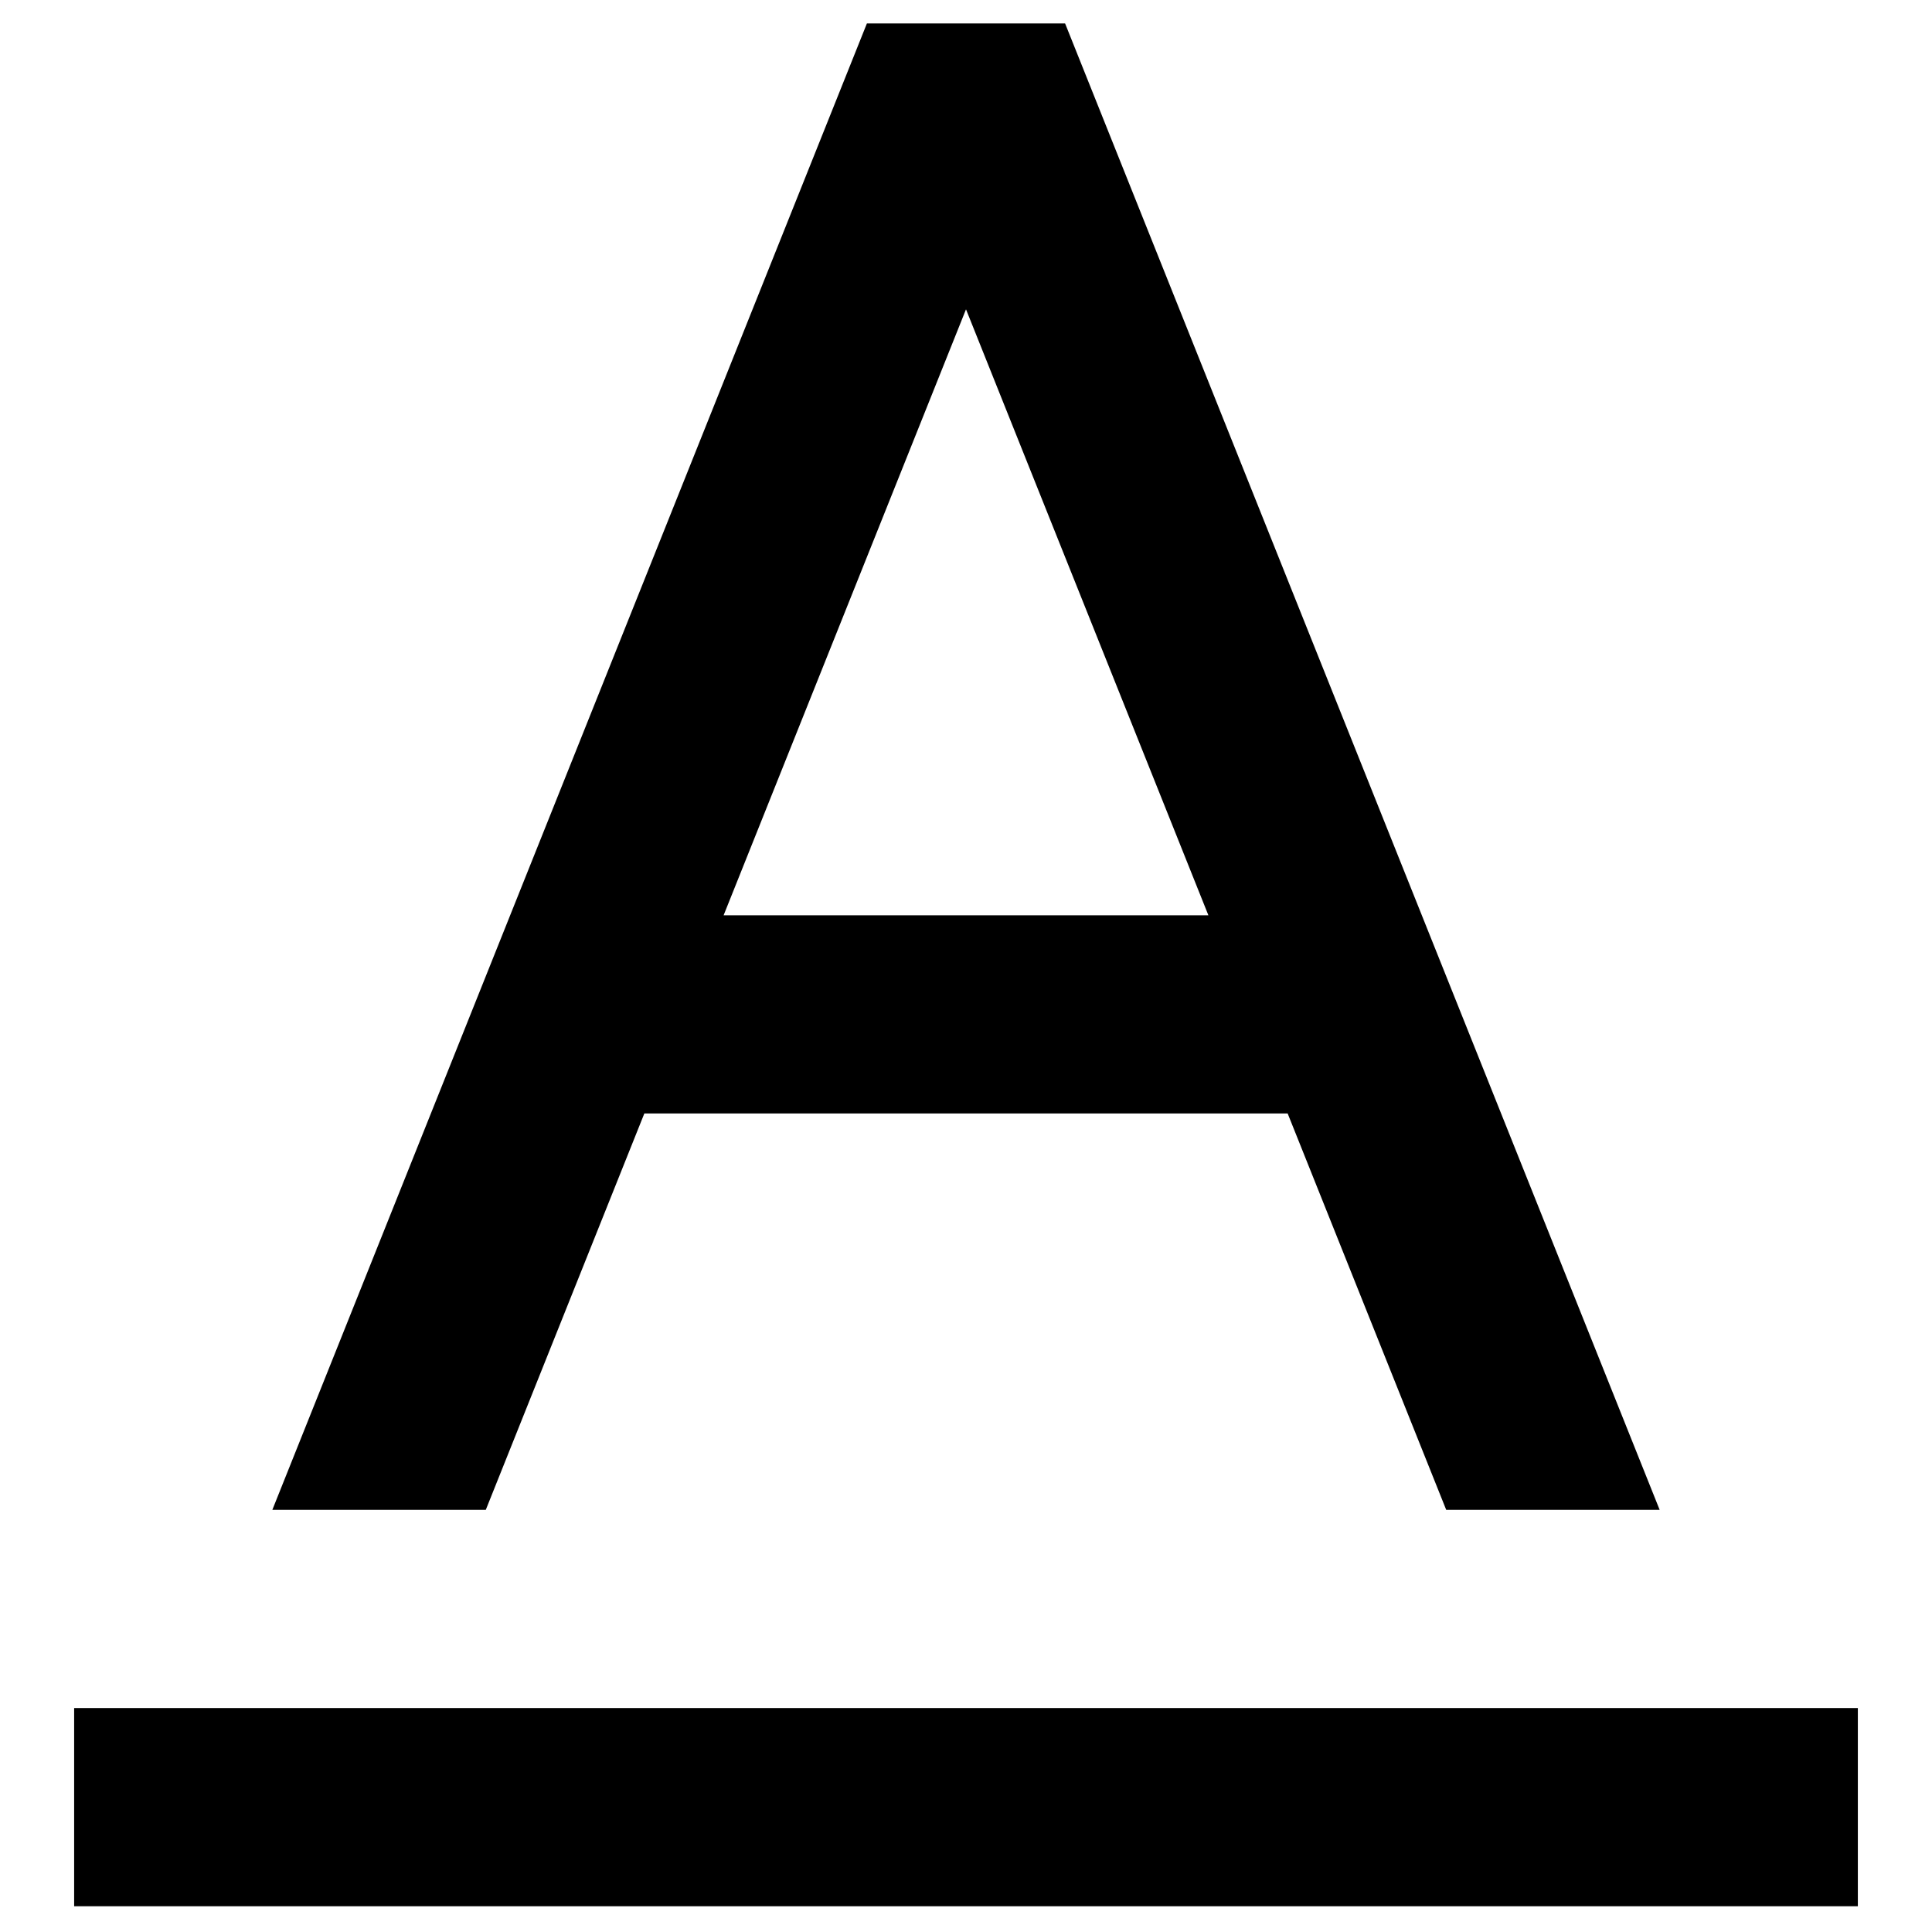 <?xml version="1.0" standalone="no"?><!DOCTYPE svg PUBLIC "-//W3C//DTD SVG 1.1//EN" "http://www.w3.org/Graphics/SVG/1.1/DTD/svg11.dtd"><svg class="icon" width="200px" height="200.00px" viewBox="0 0 1024 1024" version="1.1" xmlns="http://www.w3.org/2000/svg"><path d="M682.487 590.164H341.513l-84.036 210.089H144.344l315.133-787.834h105.044l315.133 787.834h-113.133l-84.036-210.089z m-42.018-105.044L512 163.946 383.531 485.12h256.939zM39.3 905.298h945.4v105.044H39.3v-105.044z" /></svg>